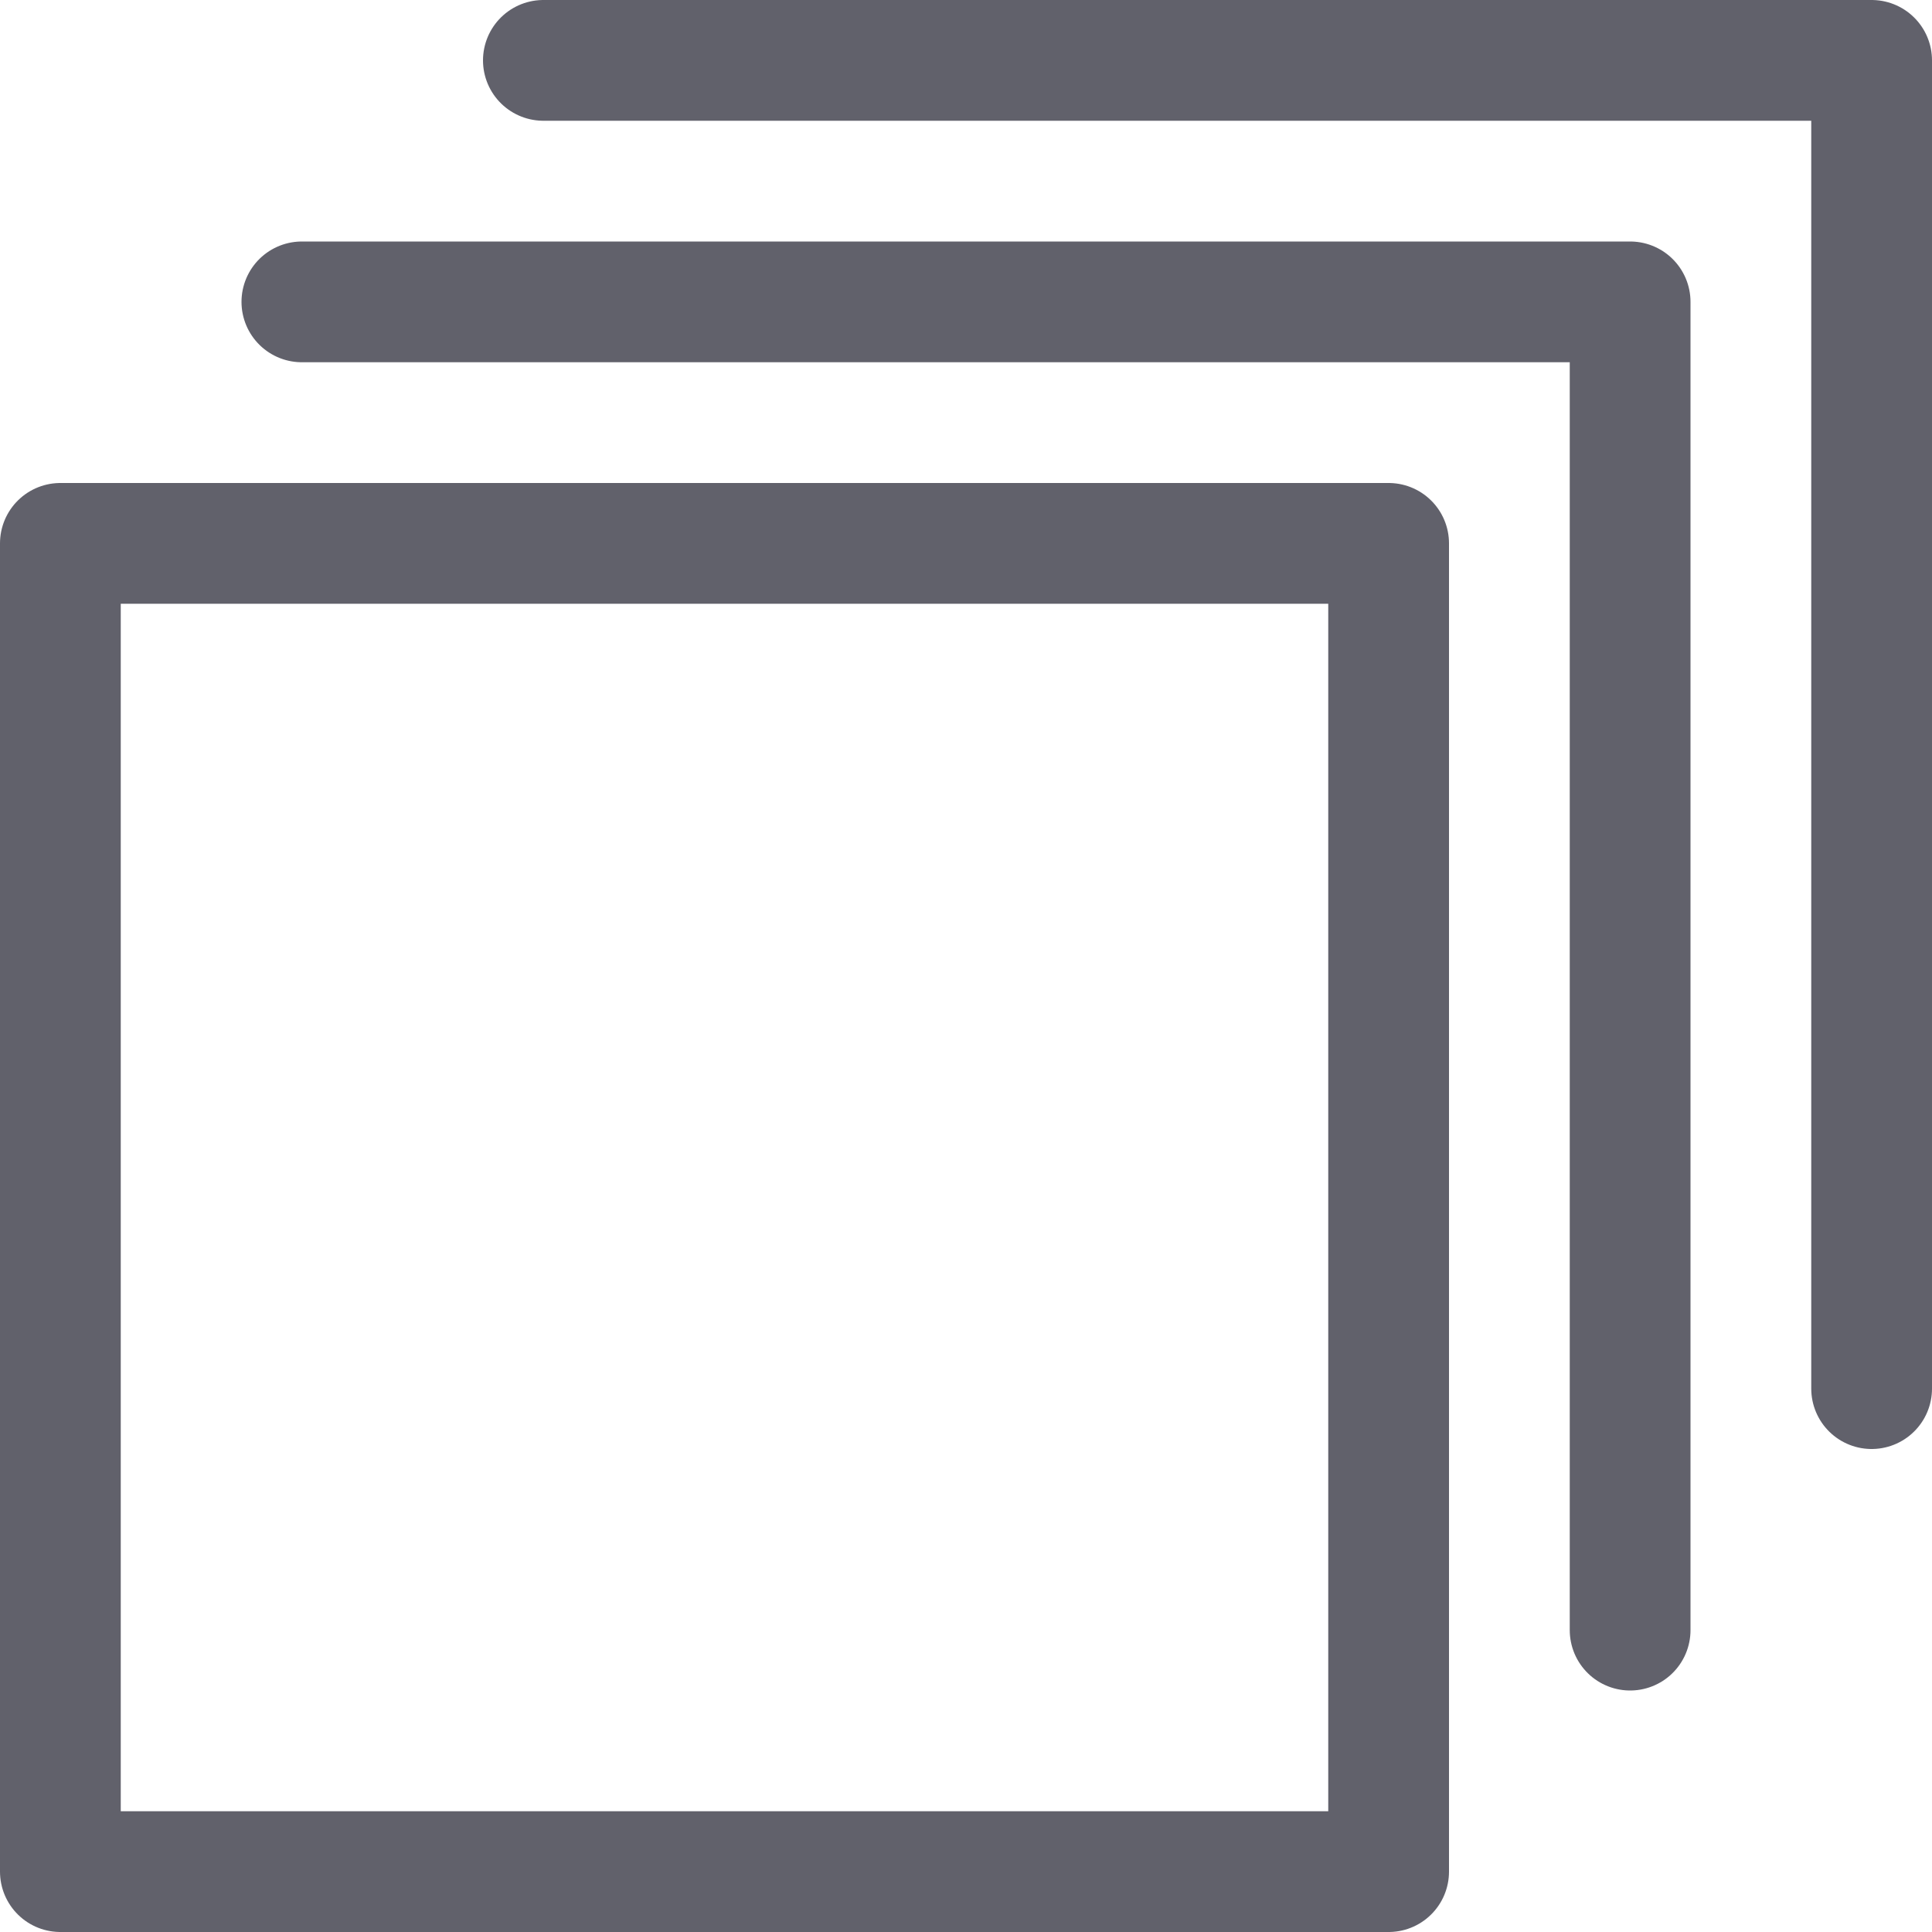 <svg xmlns="http://www.w3.org/2000/svg" height="32" width="32" viewBox="0 0 32 32"><title>layers 2 6</title><g stroke-linecap="round" fill="#61616b" stroke-linejoin="round" class="nc-icon-wrapper"><rect x="1" y="9" fill="none" stroke="#61616b" stroke-width="2" width="22" height="22"></rect> <polyline data-color="color-2" fill="none" stroke="#61616b" stroke-width="2" points=" 5,5 27,5 27,27 "></polyline> <polyline data-color="color-2" fill="none" stroke="#61616b" stroke-width="2" points=" 9,1 31,1 31,23 "></polyline></g></svg>